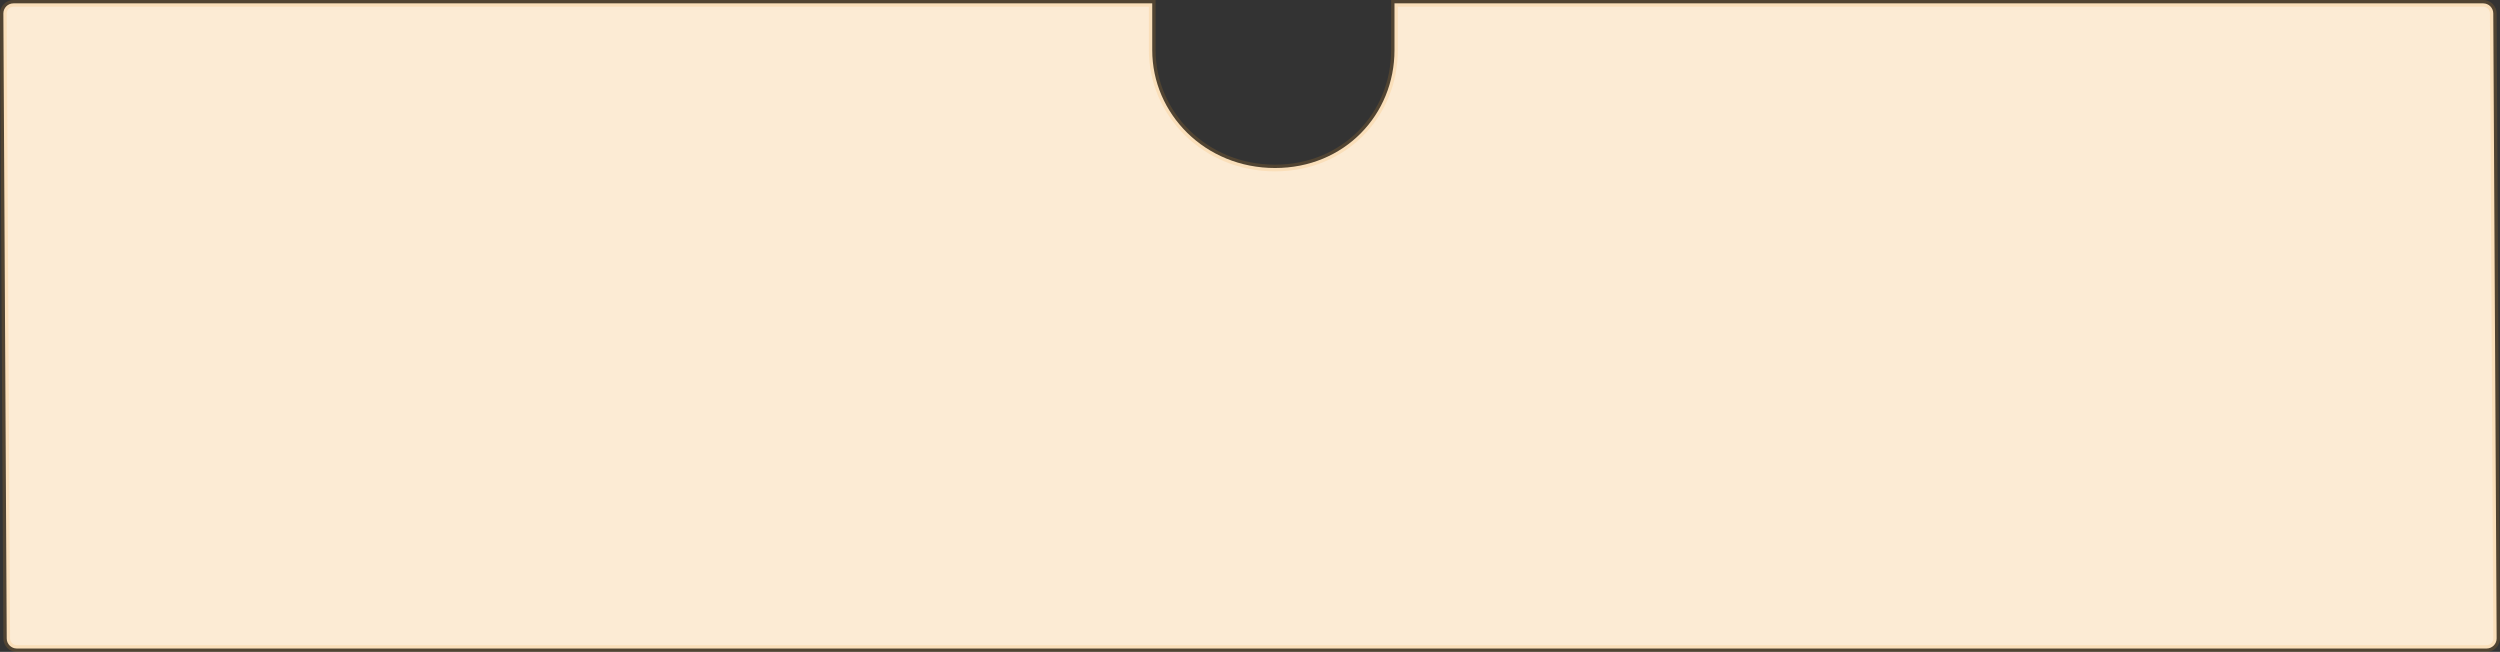 <?xml version="1.0" encoding="UTF-8"?>
<svg width="372px" height="97px" viewBox="0 0 372 97" version="1.1" xmlns="http://www.w3.org/2000/svg" xmlns:xlink="http://www.w3.org/1999/xlink">
    <rect x="0" y="0" width="372" height="97" fill="#333333" stroke="none"/>
    <!-- Generator: Sketch 51.2 (57519) - http://www.bohemiancoding.com/sketch -->
    <title>puzzle_baix</title>
    <desc>Created with Sketch.</desc>
    <defs></defs>
    <g id="Page-1" stroke="none" stroke-width="1" fill="none" fill-rule="evenodd" stroke-opacity="0.159">
        <g id="Pla-de-treball-nou-amb-text" transform="translate(-315, -2238)" fill="#fcebd4" stroke="#f3a22d">
            <path d="M522.5,2238.5 C522.5,2239.497 522.5,2239.753 522.5,2241.737 C522.5,2244.012 522.5,2244.012 522.5,2245.471 C522.5,2255.033 515.084,2263 504.727,2263 C494.291,2263 486.453,2254.92 486.453,2245.471 L486.453,2238.5 C381.45,2238.5 381.348,2238.5 317.003,2238.5 C316.173,2238.5 315.5,2239.172 315.5,2239.997 L316.001,2333 C316.001,2333.828 316.673,2334.5 317.503,2334.5 L684.997,2334.5 C685.827,2334.5 686.5,2333.828 686.5,2333.003 L685.999,2240 C685.999,2239.172 685.327,2238.5 684.497,2238.5 C617.339,2238.5 617.221,2238.5 522.5,2238.5 Z" id="puzzle_baix"></path>
        </g>
    </g>
</svg>